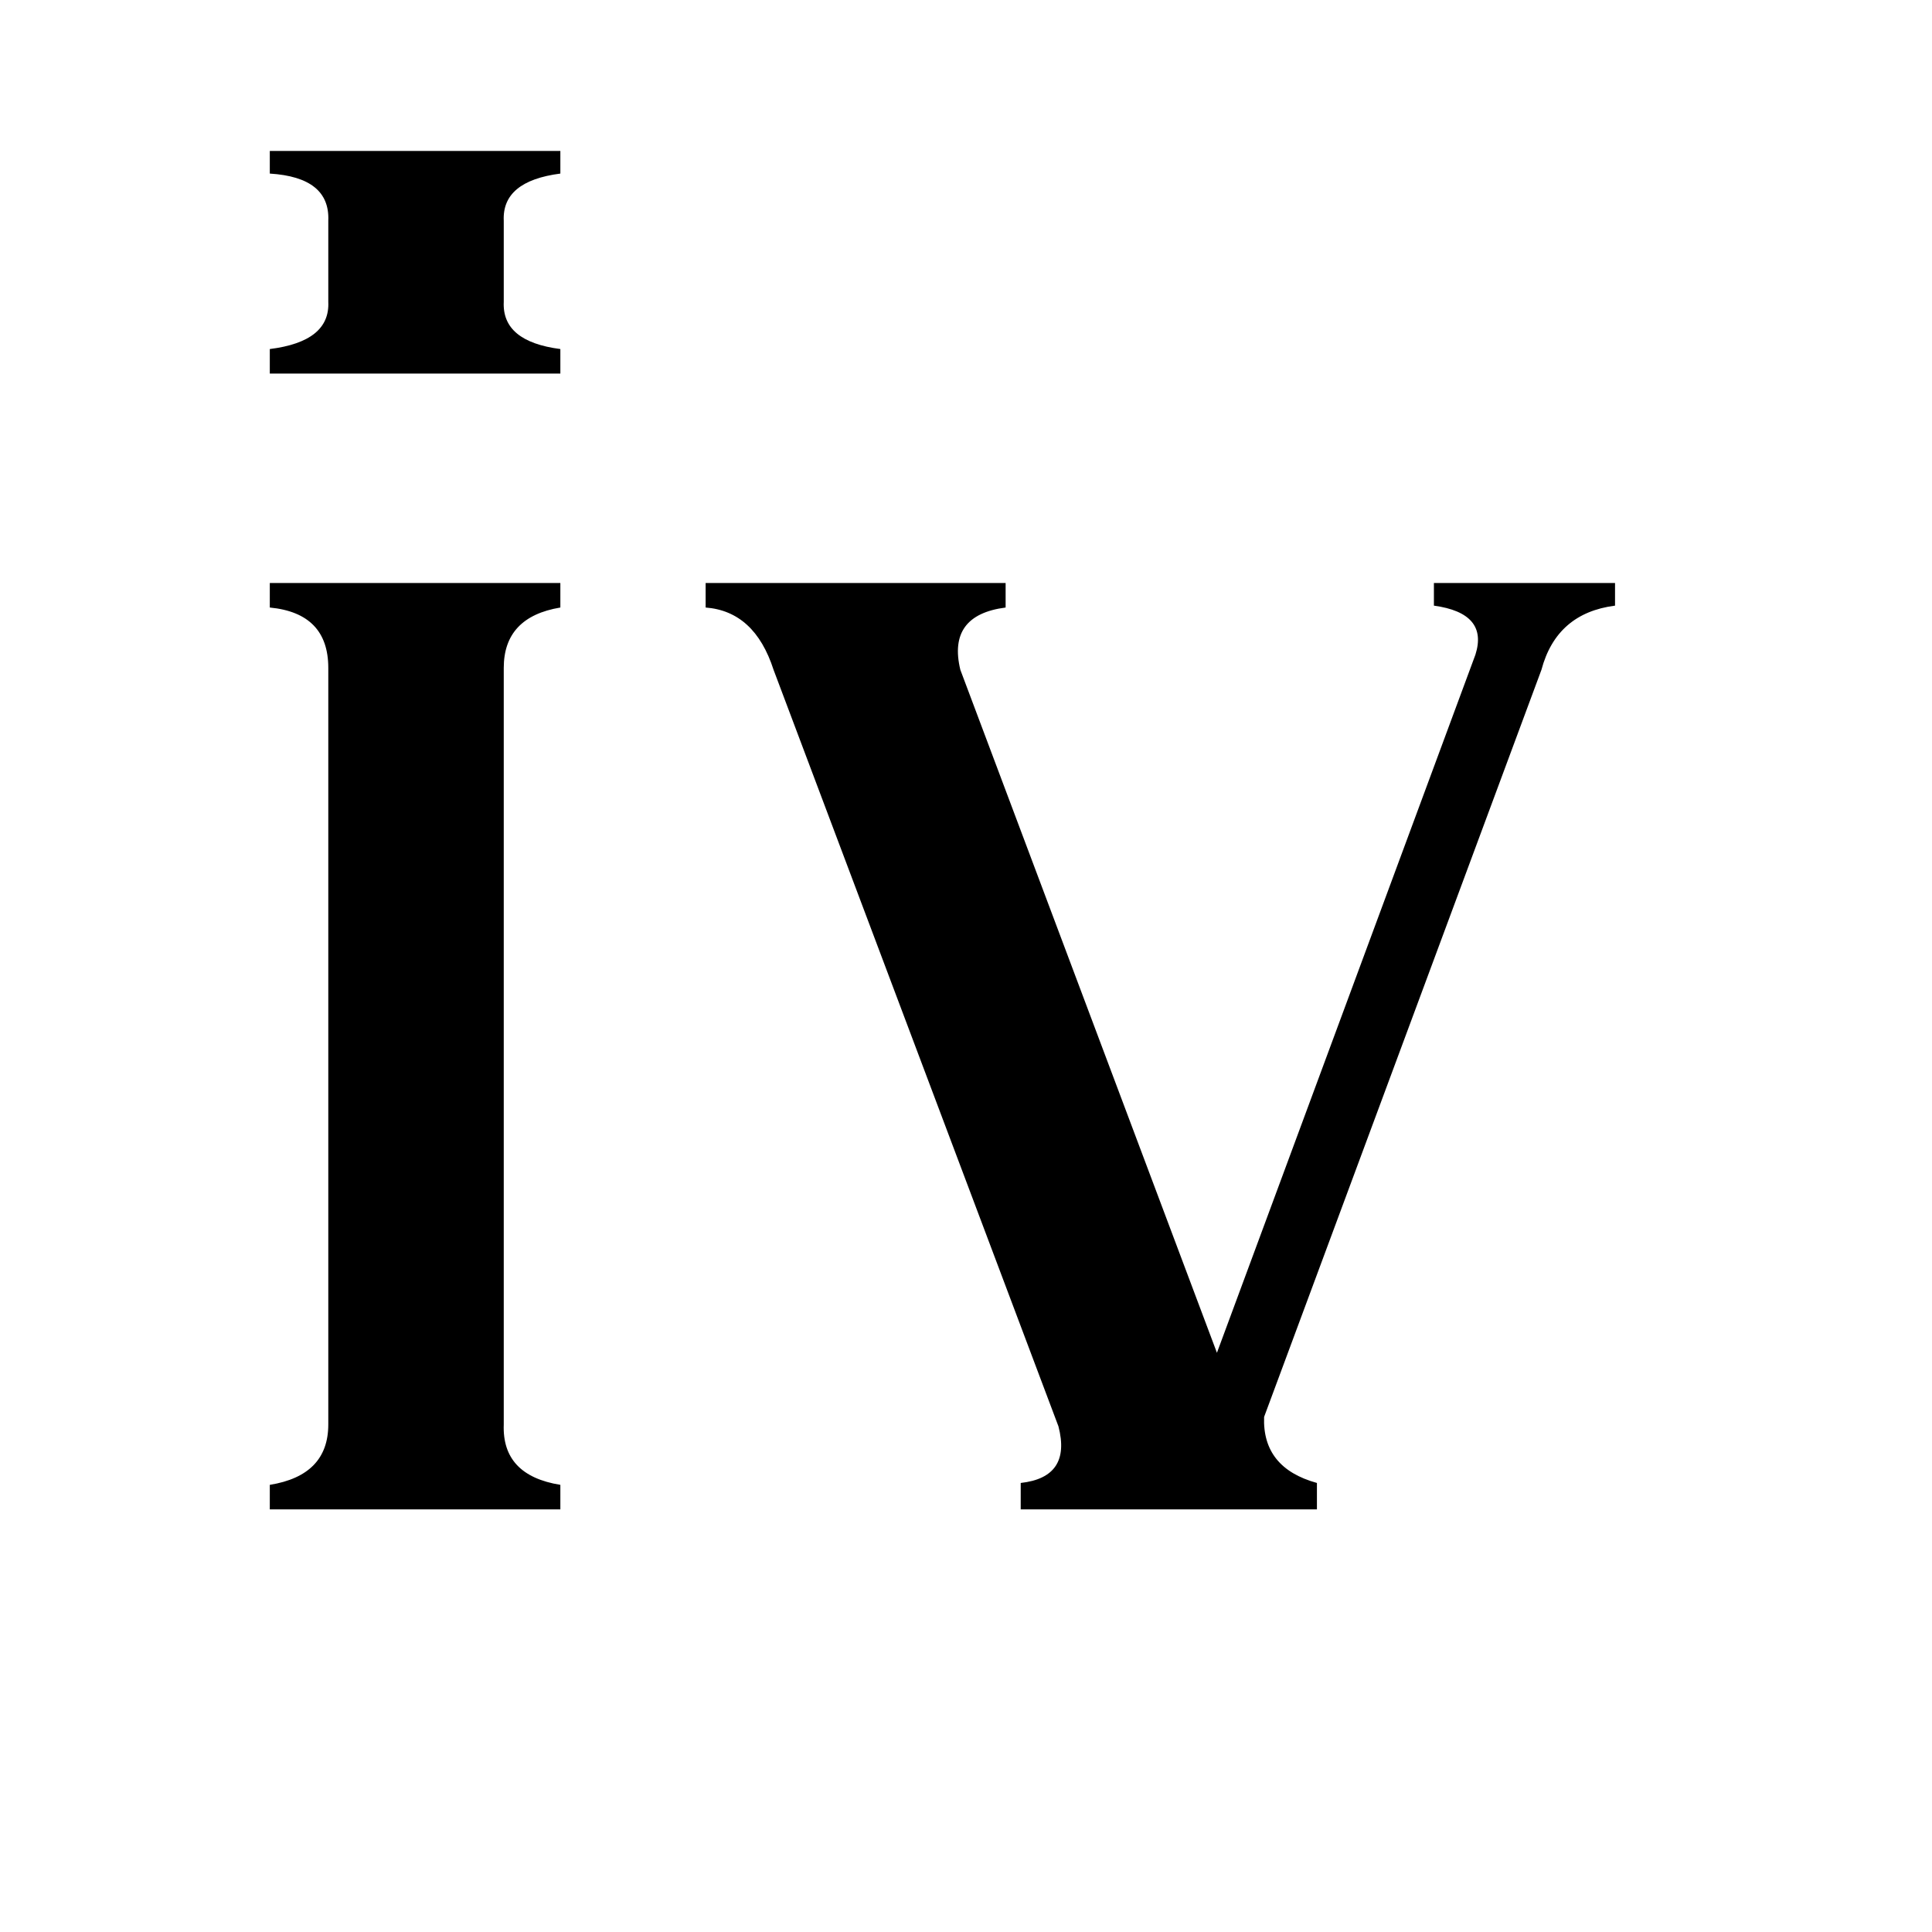 <svg xmlns="http://www.w3.org/2000/svg" viewBox="0 -800 1024 1024">
	<path fill="#000000" d="M267 -45Q266 -18 297 -13V0H143V-13Q174 -18 174 -45V-446Q174 -475 143 -478V-491H297V-478Q267 -473 267 -446ZM410 -445Q400 -476 374 -478V-491H533V-478Q502 -474 509 -445L645 -83L782 -453Q789 -475 760 -479V-491H856V-479Q825 -475 817 -445L670 -49Q669 -22 698 -14V0H541V-14Q568 -17 561 -44ZM143 -720H297V-708Q266 -704 267 -683V-640Q266 -619 297 -615V-602H143V-615Q175 -619 174 -640V-683Q175 -706 143 -708Z"/>
</svg>